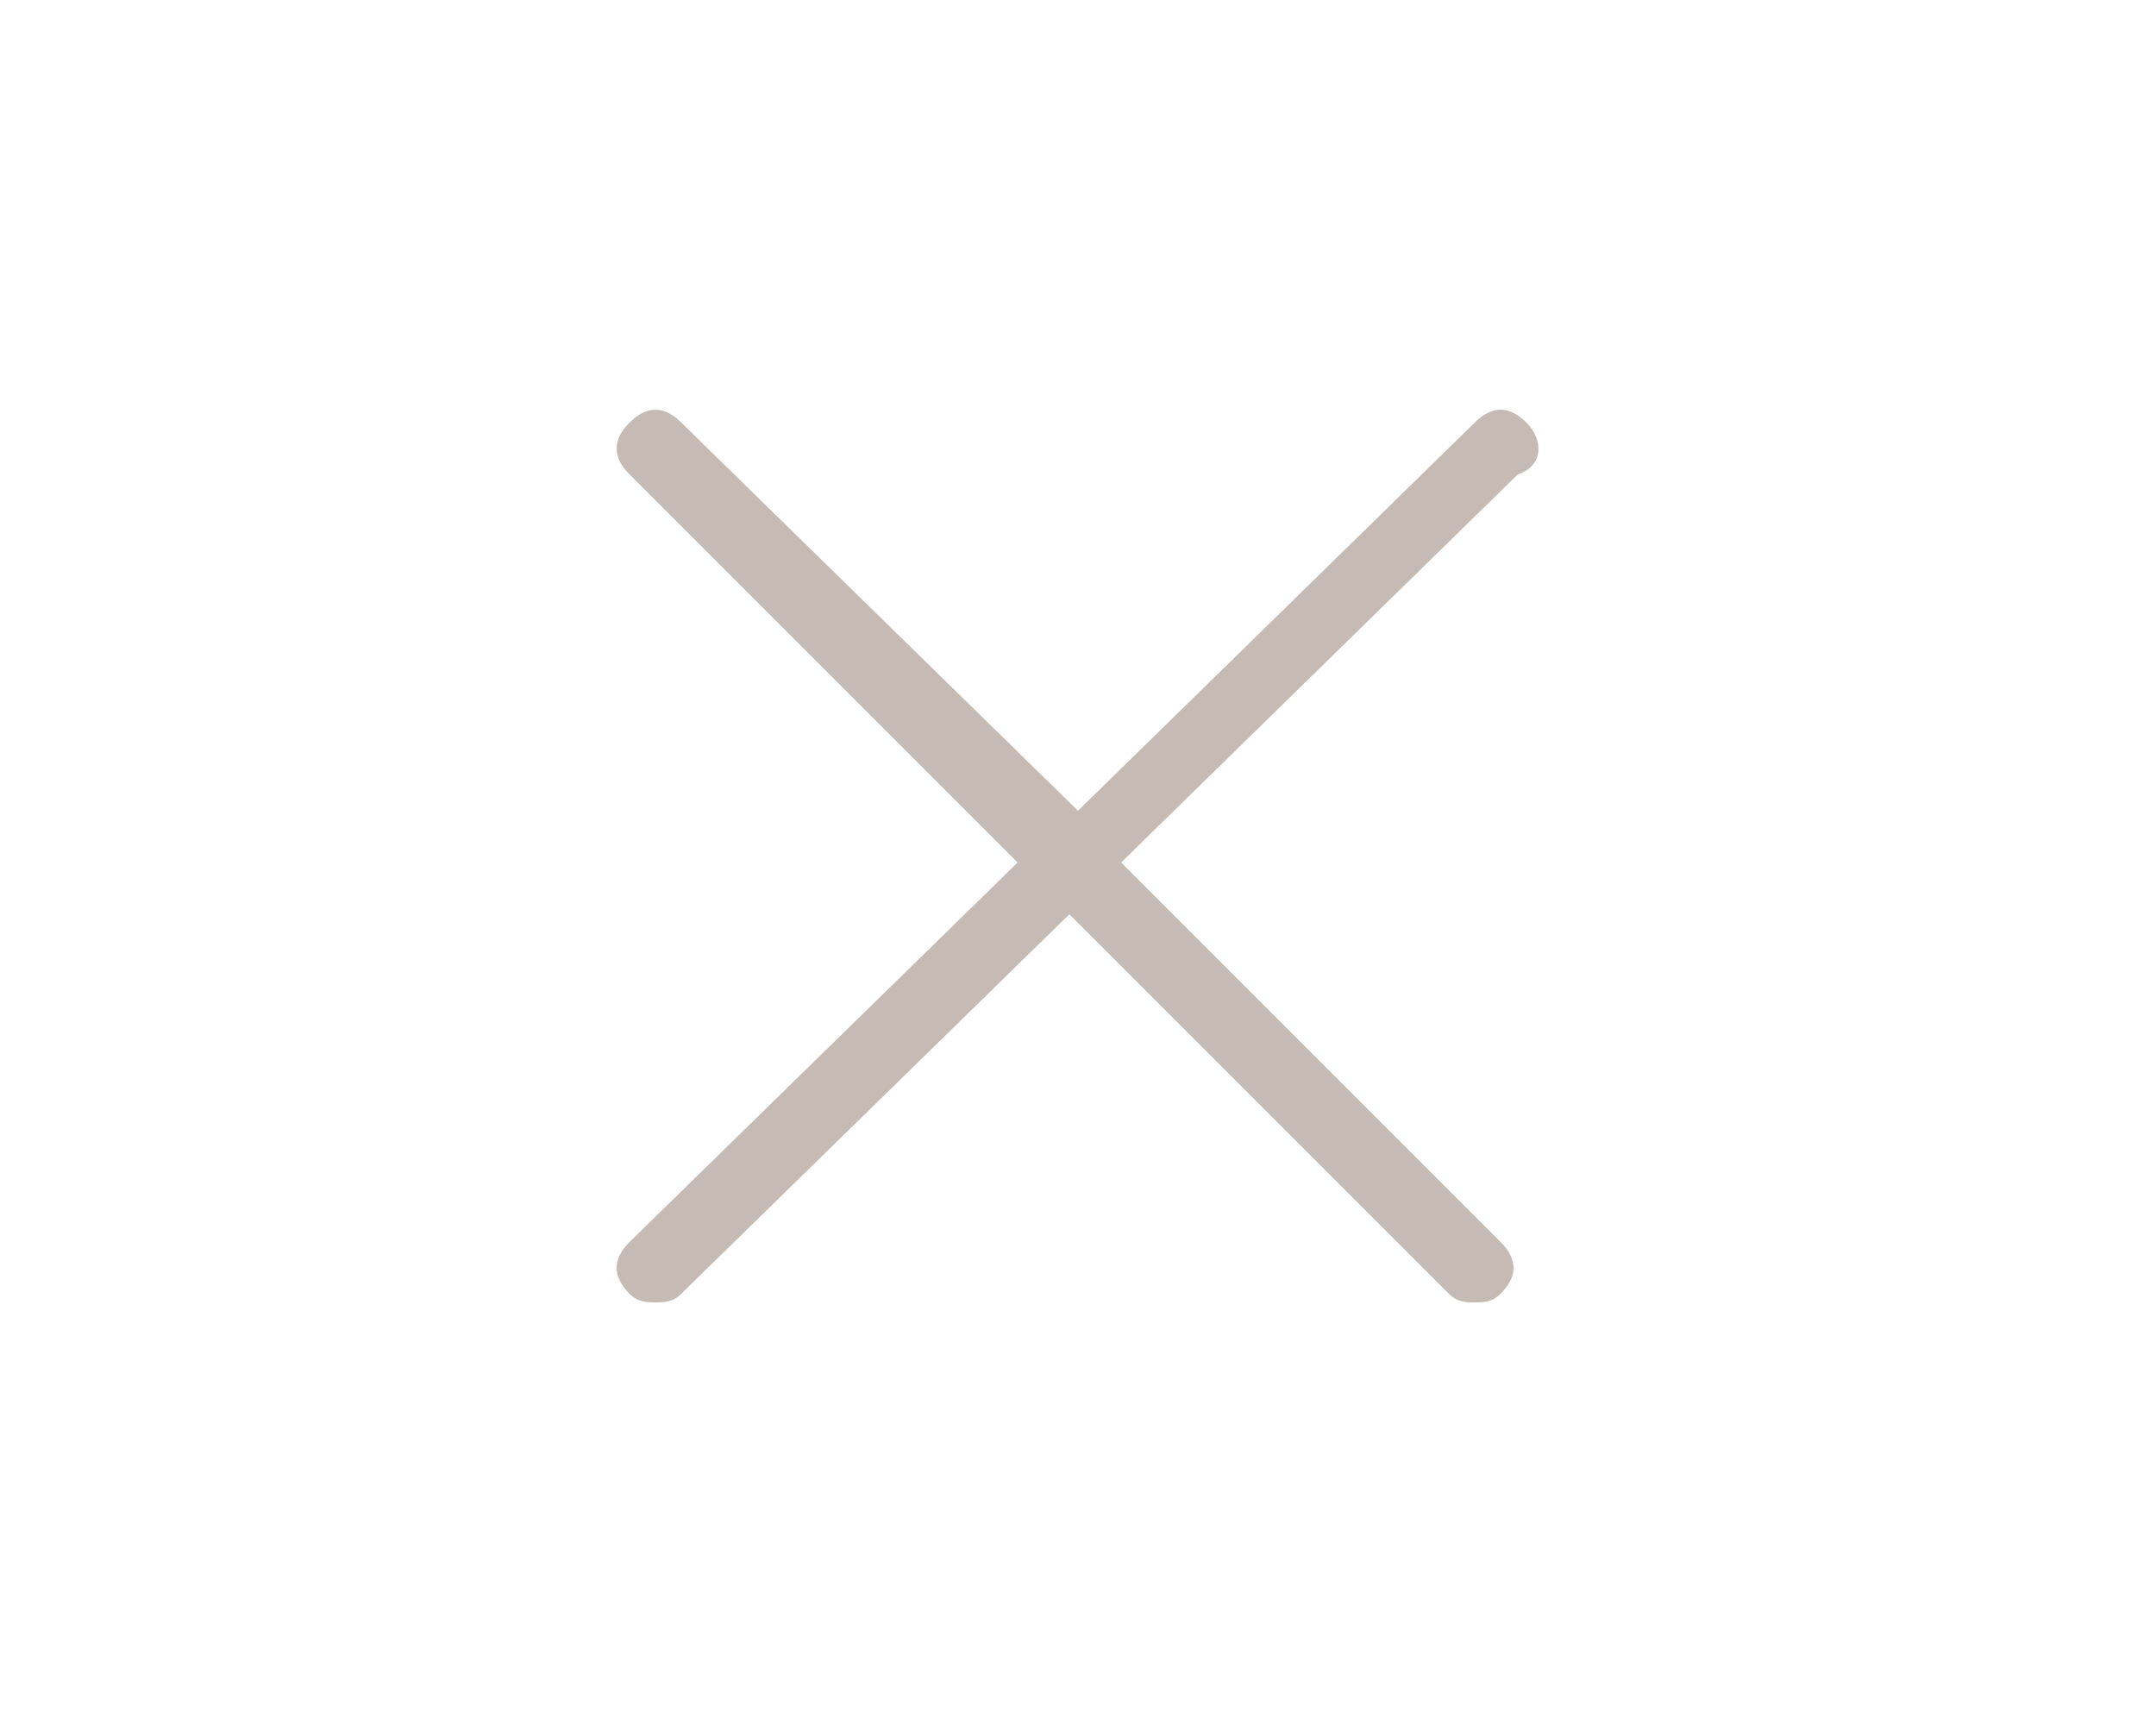 <?xml version="1.0" encoding="utf-8"?>
<!-- Generator: Adobe Illustrator 19.1.0, SVG Export Plug-In . SVG Version: 6.00 Build 0)  -->
<svg version="1.1" id="Layer_1" xmlns="http://www.w3.org/2000/svg" xmlns:xlink="http://www.w3.org/1999/xlink" x="0px" y="0px"
	 viewBox="0 0 25 20" style="enable-background:new 0 0 25 20;" xml:space="preserve">
<style type="text/css">
	.st0{fill:#99999A;}
	.st1{fill:#FFFFFF;}
	.st2{fill:#C31F4A;}
	.st3{fill:#00ADEE;}
	.st4{fill:#C4BAB3;}
	.st5{fill:#5F6062;}
	.st6{fill:#C31F4B;}
	.st7{fill:none;}
	.st8{fill:#C5BBB4;}
</style>
<path class="st8" d="M17.7,4.9c-0.2-0.2-0.4-0.2-0.6,0l-4.6,4.5L7.9,4.9c-0.2-0.2-0.4-0.2-0.6,0c-0.2,0.2-0.2,0.4,0,0.6l4.5,4.5
	l-4.5,4.4c-0.2,0.2-0.2,0.4,0,0.6c0.1,0.1,0.2,0.1,0.3,0.1c0.1,0,0.2,0,0.3-0.1l4.5-4.4l4.4,4.4c0.1,0.1,0.2,0.1,0.3,0.1
	c0.1,0,0.2,0,0.3-0.1c0.2-0.2,0.2-0.4,0-0.6l-4.4-4.4l4.6-4.5C17.9,5.4,17.9,5.1,17.7,4.9z"/>
</svg>
